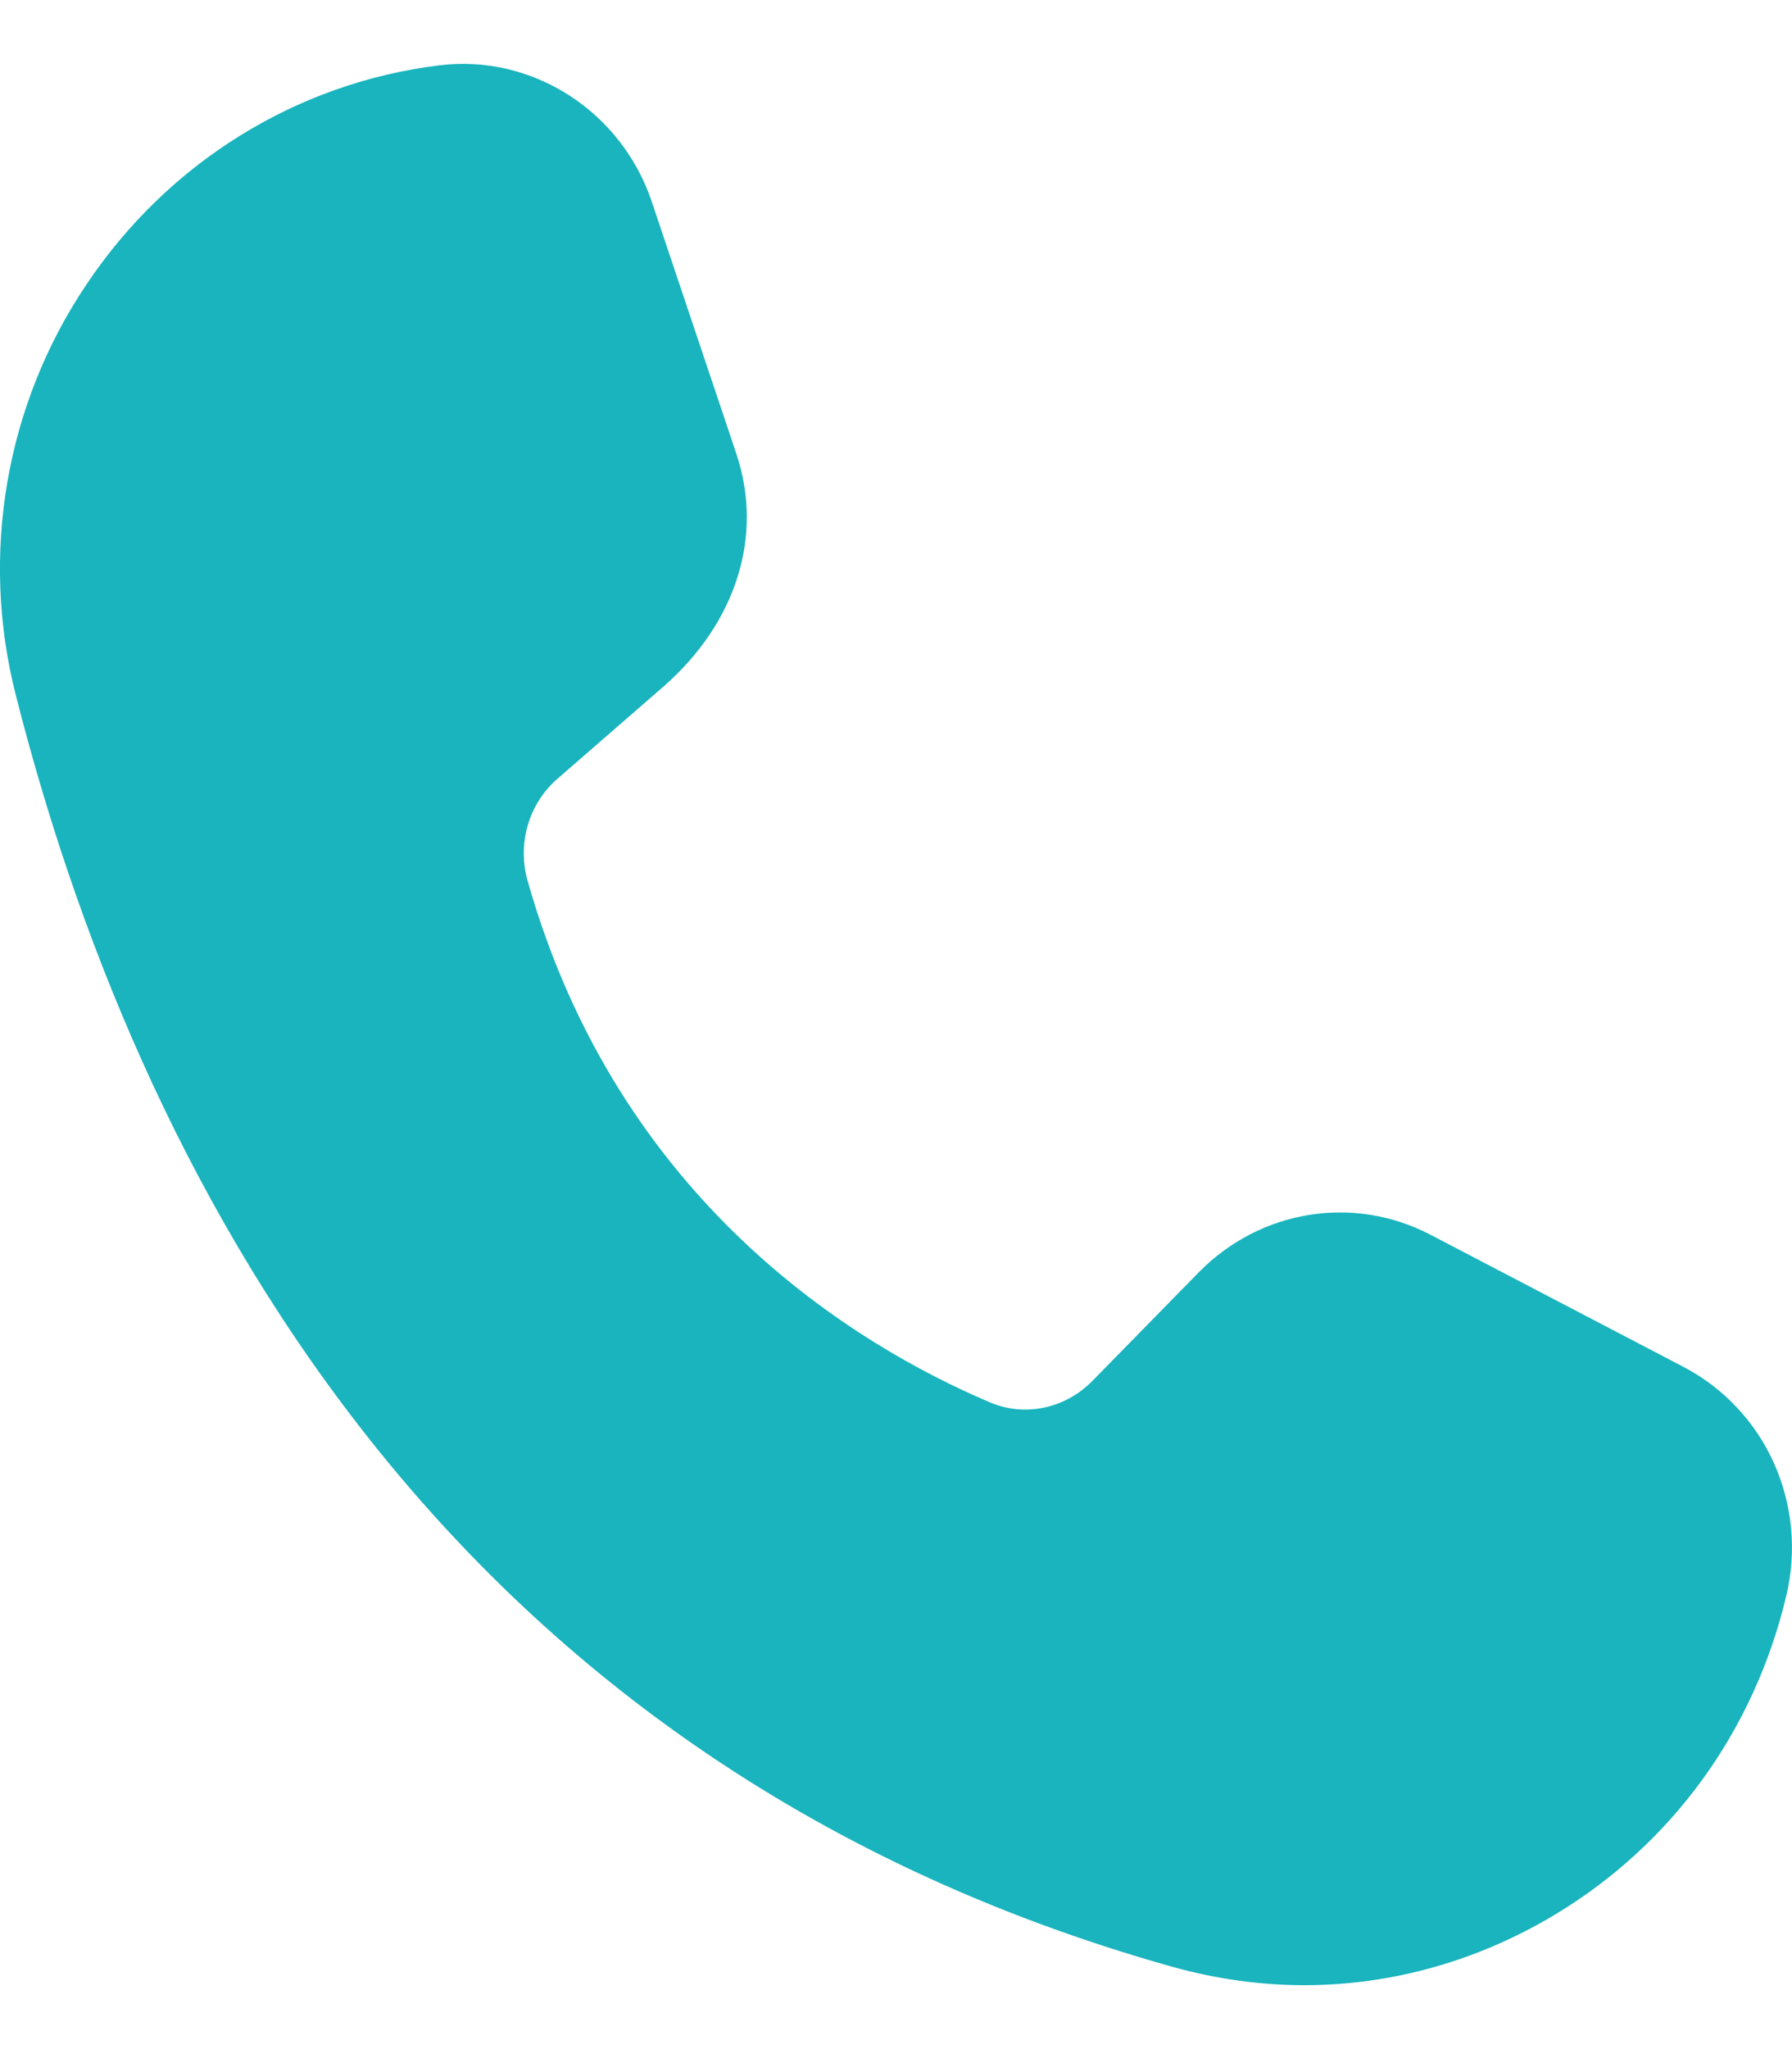 <svg width="14" height="16" viewBox="0 0 14 16" fill="none" xmlns="http://www.w3.org/2000/svg">
    <path d="M9.161 15.358C3.36 13.73 1.045 9.058 0.123 5.426C-0.157 4.326 0.045 3.156 0.677 2.219C1.313 1.269 2.317 0.646 3.434 0.51C4.158 0.421 4.853 0.867 5.091 1.572L5.753 3.544C5.967 4.184 5.753 4.864 5.181 5.363L4.355 6.081C4.132 6.274 4.039 6.587 4.122 6.878C4.832 9.385 6.687 10.505 7.729 10.948C8.004 11.067 8.32 11.001 8.536 10.781L9.367 9.933C9.847 9.446 10.574 9.327 11.177 9.642L13.15 10.672C13.796 11.009 14.126 11.745 13.955 12.462C13.703 13.519 13.06 14.403 12.143 14.953C11.54 15.314 10.868 15.501 10.189 15.501C9.845 15.501 9.5 15.452 9.161 15.358Z" fill="#19B4BE"/>
</svg>
